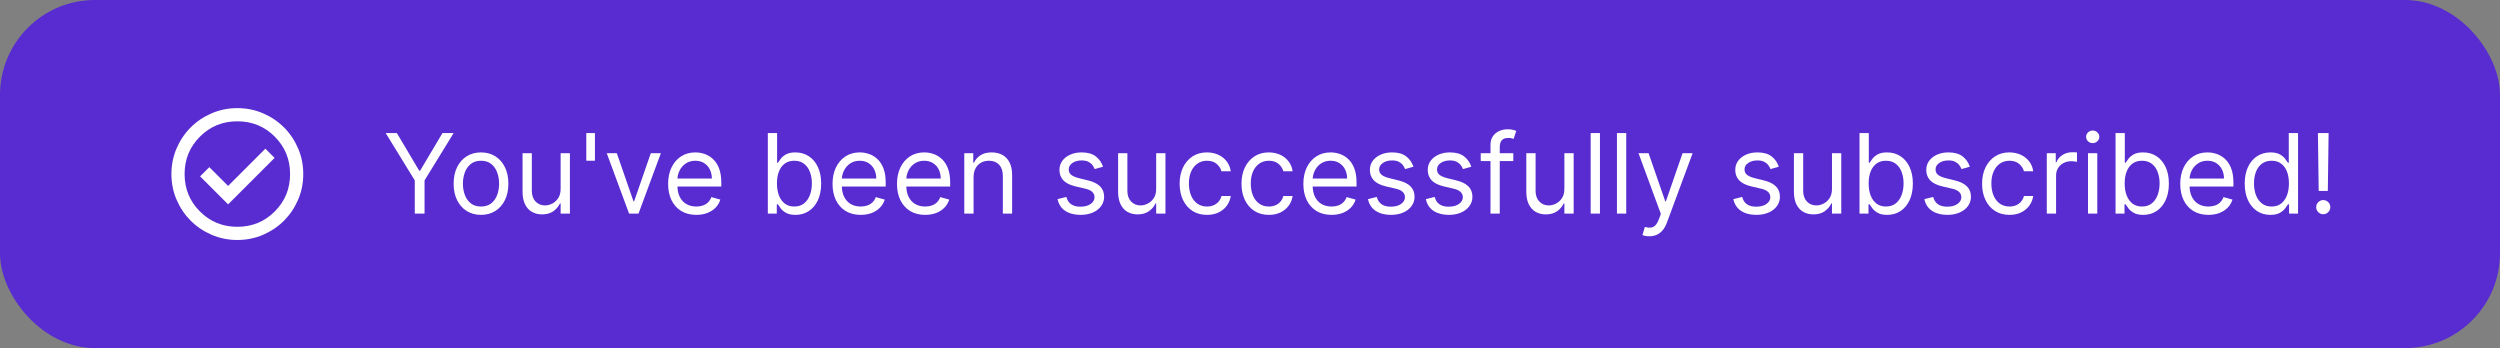 <svg width="316" height="44" viewBox="0 0 316 44" fill="none" xmlns="http://www.w3.org/2000/svg">
<rect x="0" y="0" width="316" height="44" fill="#808080" stroke="none"/>
<rect width="316" height="44" rx="12" fill="#4E17E5" fill-opacity="0.8"/>
<path d="M28.833 25.833L34.708 19.958L33.542 18.792L28.833 23.5L26.458 21.125L25.292 22.292L28.833 25.833ZM30 30.333C28.847 30.333 27.764 30.115 26.75 29.677C25.736 29.24 24.854 28.646 24.104 27.896C23.354 27.146 22.76 26.264 22.323 25.25C21.885 24.236 21.667 23.153 21.667 22C21.667 20.847 21.885 19.764 22.323 18.75C22.76 17.736 23.354 16.854 24.104 16.104C24.854 15.354 25.736 14.76 26.75 14.323C27.764 13.885 28.847 13.667 30 13.667C31.153 13.667 32.236 13.885 33.25 14.323C34.264 14.76 35.146 15.354 35.896 16.104C36.646 16.854 37.24 17.736 37.677 18.75C38.115 19.764 38.333 20.847 38.333 22C38.333 23.153 38.115 24.236 37.677 25.25C37.24 26.264 36.646 27.146 35.896 27.896C35.146 28.646 34.264 29.24 33.25 29.677C32.236 30.115 31.153 30.333 30 30.333ZM30 28.667C31.861 28.667 33.438 28.021 34.729 26.729C36.021 25.438 36.667 23.861 36.667 22C36.667 20.139 36.021 18.562 34.729 17.271C33.438 15.979 31.861 15.333 30 15.333C28.139 15.333 26.562 15.979 25.271 17.271C23.979 18.562 23.333 20.139 23.333 22C23.333 23.861 23.979 25.438 25.271 26.729C26.562 28.021 28.139 28.667 30 28.667Z" fill="white"/>
<path d="M48.751 16.818H50.163L52.986 21.571H53.106L55.929 16.818H57.341L53.663 22.804V27H52.429V22.804L48.751 16.818ZM60.799 27.159C60.11 27.159 59.505 26.995 58.985 26.667C58.468 26.339 58.063 25.88 57.772 25.29C57.483 24.7 57.339 24.01 57.339 23.222C57.339 22.426 57.483 21.732 57.772 21.139C58.063 20.545 58.468 20.084 58.985 19.756C59.505 19.428 60.11 19.264 60.799 19.264C61.489 19.264 62.092 19.428 62.609 19.756C63.129 20.084 63.534 20.545 63.822 21.139C64.114 21.732 64.259 22.426 64.259 23.222C64.259 24.01 64.114 24.7 63.822 25.29C63.534 25.88 63.129 26.339 62.609 26.667C62.092 26.995 61.489 27.159 60.799 27.159ZM60.799 26.105C61.323 26.105 61.754 25.971 62.092 25.702C62.43 25.434 62.68 25.081 62.843 24.643C63.005 24.206 63.086 23.732 63.086 23.222C63.086 22.711 63.005 22.236 62.843 21.795C62.68 21.354 62.43 20.998 62.092 20.726C61.754 20.454 61.323 20.318 60.799 20.318C60.276 20.318 59.845 20.454 59.507 20.726C59.169 20.998 58.918 21.354 58.756 21.795C58.593 22.236 58.512 22.711 58.512 23.222C58.512 23.732 58.593 24.206 58.756 24.643C58.918 25.081 59.169 25.434 59.507 25.702C59.845 25.971 60.276 26.105 60.799 26.105ZM70.863 23.878V19.364H72.036V27H70.863V25.707H70.783C70.604 26.095 70.326 26.425 69.948 26.697C69.57 26.965 69.093 27.099 68.516 27.099C68.039 27.099 67.615 26.995 67.244 26.786C66.872 26.574 66.581 26.256 66.369 25.832C66.156 25.404 66.05 24.866 66.05 24.216V19.364H67.224V24.136C67.224 24.693 67.379 25.137 67.691 25.469C68.006 25.8 68.407 25.966 68.894 25.966C69.186 25.966 69.483 25.891 69.784 25.742C70.089 25.593 70.344 25.364 70.55 25.056C70.758 24.748 70.863 24.355 70.863 23.878ZM75.199 16.818V20.318H74.106V16.818H75.199ZM83.533 19.364L80.709 27H79.516L76.692 19.364H77.965L80.073 25.449H80.152L82.26 19.364H83.533ZM88.01 27.159C87.274 27.159 86.639 26.997 86.106 26.672C85.576 26.344 85.166 25.886 84.878 25.3C84.593 24.71 84.45 24.024 84.45 23.241C84.45 22.459 84.593 21.77 84.878 21.173C85.166 20.573 85.567 20.106 86.081 19.771C86.598 19.433 87.201 19.264 87.891 19.264C88.288 19.264 88.681 19.331 89.069 19.463C89.457 19.596 89.81 19.811 90.128 20.109C90.446 20.404 90.7 20.796 90.888 21.283C91.077 21.77 91.172 22.37 91.172 23.082V23.579H85.285V22.565H89.979C89.979 22.134 89.892 21.75 89.72 21.412C89.551 21.074 89.309 20.807 88.994 20.611C88.683 20.416 88.315 20.318 87.891 20.318C87.423 20.318 87.019 20.434 86.678 20.666C86.34 20.895 86.079 21.193 85.897 21.561C85.715 21.929 85.624 22.323 85.624 22.744V23.421C85.624 23.997 85.723 24.486 85.922 24.887C86.124 25.285 86.404 25.588 86.762 25.797C87.12 26.002 87.536 26.105 88.01 26.105C88.318 26.105 88.597 26.062 88.845 25.976C89.097 25.886 89.314 25.754 89.496 25.578C89.679 25.399 89.82 25.177 89.919 24.912L91.053 25.23C90.933 25.615 90.733 25.953 90.451 26.244C90.169 26.533 89.821 26.758 89.407 26.921C88.993 27.079 88.527 27.159 88.01 27.159ZM97.053 27V16.818H98.227V20.577H98.326C98.412 20.444 98.531 20.275 98.684 20.07C98.84 19.861 99.062 19.675 99.35 19.513C99.642 19.347 100.036 19.264 100.533 19.264C101.176 19.264 101.743 19.425 102.234 19.746C102.724 20.068 103.107 20.524 103.382 21.114C103.657 21.704 103.795 22.4 103.795 23.202C103.795 24.01 103.657 24.711 103.382 25.305C103.107 25.895 102.726 26.352 102.239 26.677C101.751 26.998 101.19 27.159 100.553 27.159C100.063 27.159 99.67 27.078 99.375 26.916C99.08 26.75 98.853 26.562 98.694 26.354C98.535 26.142 98.412 25.966 98.326 25.827H98.187V27H97.053ZM98.207 23.182C98.207 23.759 98.291 24.267 98.46 24.708C98.629 25.146 98.876 25.489 99.201 25.737C99.526 25.983 99.924 26.105 100.394 26.105C100.885 26.105 101.294 25.976 101.622 25.717C101.954 25.456 102.202 25.104 102.368 24.663C102.537 24.219 102.621 23.725 102.621 23.182C102.621 22.645 102.539 22.161 102.373 21.73C102.21 21.296 101.964 20.953 101.632 20.701C101.304 20.446 100.891 20.318 100.394 20.318C99.917 20.318 99.516 20.439 99.191 20.681C98.866 20.92 98.621 21.255 98.455 21.685C98.29 22.113 98.207 22.612 98.207 23.182ZM108.791 27.159C108.055 27.159 107.421 26.997 106.887 26.672C106.357 26.344 105.947 25.886 105.659 25.3C105.374 24.71 105.232 24.024 105.232 23.241C105.232 22.459 105.374 21.77 105.659 21.173C105.947 20.573 106.348 20.106 106.862 19.771C107.379 19.433 107.982 19.264 108.672 19.264C109.07 19.264 109.462 19.331 109.85 19.463C110.238 19.596 110.591 19.811 110.909 20.109C111.227 20.404 111.481 20.796 111.67 21.283C111.859 21.77 111.953 22.37 111.953 23.082V23.579H106.067V22.565H110.76C110.76 22.134 110.674 21.75 110.501 21.412C110.332 21.074 110.09 20.807 109.776 20.611C109.464 20.416 109.096 20.318 108.672 20.318C108.205 20.318 107.8 20.434 107.459 20.666C107.121 20.895 106.861 21.193 106.678 21.561C106.496 21.929 106.405 22.323 106.405 22.744V23.421C106.405 23.997 106.504 24.486 106.703 24.887C106.905 25.285 107.185 25.588 107.543 25.797C107.901 26.002 108.317 26.105 108.791 26.105C109.099 26.105 109.378 26.062 109.626 25.976C109.878 25.886 110.095 25.754 110.278 25.578C110.46 25.399 110.601 25.177 110.7 24.912L111.834 25.23C111.714 25.615 111.514 25.953 111.232 26.244C110.951 26.533 110.603 26.758 110.188 26.921C109.774 27.079 109.308 27.159 108.791 27.159ZM116.94 27.159C116.204 27.159 115.569 26.997 115.036 26.672C114.505 26.344 114.096 25.886 113.808 25.3C113.522 24.71 113.38 24.024 113.38 23.241C113.38 22.459 113.522 21.77 113.808 21.173C114.096 20.573 114.497 20.106 115.011 19.771C115.528 19.433 116.131 19.264 116.82 19.264C117.218 19.264 117.611 19.331 117.999 19.463C118.386 19.596 118.739 19.811 119.058 20.109C119.376 20.404 119.629 20.796 119.818 21.283C120.007 21.77 120.102 22.37 120.102 23.082V23.579H114.215V22.565H118.908C118.908 22.134 118.822 21.75 118.65 21.412C118.481 21.074 118.239 20.807 117.924 20.611C117.612 20.416 117.245 20.318 116.82 20.318C116.353 20.318 115.949 20.434 115.607 20.666C115.269 20.895 115.009 21.193 114.827 21.561C114.644 21.929 114.553 22.323 114.553 22.744V23.421C114.553 23.997 114.653 24.486 114.852 24.887C115.054 25.285 115.334 25.588 115.692 25.797C116.05 26.002 116.466 26.105 116.94 26.105C117.248 26.105 117.526 26.062 117.775 25.976C118.027 25.886 118.244 25.754 118.426 25.578C118.608 25.399 118.749 25.177 118.849 24.912L119.982 25.23C119.863 25.615 119.662 25.953 119.381 26.244C119.099 26.533 118.751 26.758 118.337 26.921C117.922 27.079 117.457 27.159 116.94 27.159ZM123.06 22.406V27H121.886V19.364H123.02V20.557H123.119C123.298 20.169 123.57 19.858 123.935 19.622C124.299 19.384 124.77 19.264 125.347 19.264C125.864 19.264 126.316 19.37 126.704 19.582C127.092 19.791 127.393 20.109 127.609 20.537C127.824 20.961 127.932 21.498 127.932 22.148V27H126.759V22.227C126.759 21.627 126.603 21.16 126.291 20.825C125.98 20.487 125.552 20.318 125.009 20.318C124.634 20.318 124.299 20.399 124.004 20.562C123.713 20.724 123.482 20.961 123.313 21.273C123.144 21.584 123.06 21.962 123.06 22.406ZM139.422 21.074L138.368 21.372C138.302 21.197 138.204 21.026 138.075 20.86C137.949 20.691 137.777 20.552 137.558 20.442C137.339 20.333 137.059 20.278 136.718 20.278C136.251 20.278 135.861 20.386 135.55 20.602C135.241 20.814 135.087 21.084 135.087 21.412C135.087 21.704 135.193 21.934 135.405 22.103C135.617 22.272 135.949 22.413 136.4 22.526L137.533 22.804C138.216 22.97 138.725 23.223 139.059 23.565C139.394 23.903 139.562 24.338 139.562 24.872C139.562 25.31 139.436 25.701 139.184 26.046C138.935 26.39 138.587 26.662 138.14 26.861C137.692 27.06 137.172 27.159 136.579 27.159C135.8 27.159 135.155 26.99 134.645 26.652C134.134 26.314 133.811 25.82 133.675 25.171L134.789 24.892C134.895 25.303 135.095 25.611 135.39 25.817C135.689 26.022 136.078 26.125 136.559 26.125C137.106 26.125 137.54 26.009 137.861 25.777C138.186 25.542 138.349 25.26 138.349 24.932C138.349 24.667 138.256 24.445 138.07 24.266C137.885 24.083 137.599 23.947 137.215 23.858L135.942 23.56C135.243 23.394 134.729 23.137 134.401 22.789C134.076 22.438 133.914 21.999 133.914 21.472C133.914 21.041 134.035 20.66 134.277 20.328C134.522 19.997 134.855 19.736 135.276 19.548C135.7 19.359 136.181 19.264 136.718 19.264C137.474 19.264 138.067 19.43 138.498 19.761C138.932 20.093 139.24 20.53 139.422 21.074ZM146.14 23.878V19.364H147.314V27H146.14V25.707H146.061C145.882 26.095 145.603 26.425 145.225 26.697C144.848 26.965 144.37 27.099 143.794 27.099C143.316 27.099 142.892 26.995 142.521 26.786C142.15 26.574 141.858 26.256 141.646 25.832C141.434 25.404 141.328 24.866 141.328 24.216V19.364H142.501V24.136C142.501 24.693 142.657 25.137 142.968 25.469C143.283 25.8 143.684 25.966 144.172 25.966C144.463 25.966 144.76 25.891 145.061 25.742C145.366 25.593 145.622 25.364 145.827 25.056C146.036 24.748 146.14 24.355 146.14 23.878ZM152.565 27.159C151.849 27.159 151.232 26.99 150.715 26.652C150.198 26.314 149.801 25.848 149.522 25.255C149.244 24.662 149.105 23.984 149.105 23.222C149.105 22.446 149.247 21.762 149.532 21.168C149.82 20.572 150.222 20.106 150.735 19.771C151.252 19.433 151.856 19.264 152.545 19.264C153.082 19.264 153.566 19.364 153.997 19.562C154.427 19.761 154.78 20.04 155.056 20.398C155.331 20.756 155.501 21.173 155.568 21.651H154.394C154.305 21.303 154.106 20.994 153.798 20.726C153.493 20.454 153.082 20.318 152.565 20.318C152.107 20.318 151.706 20.438 151.362 20.676C151.02 20.912 150.753 21.245 150.561 21.675C150.372 22.103 150.278 22.605 150.278 23.182C150.278 23.772 150.371 24.285 150.556 24.723C150.745 25.16 151.01 25.5 151.352 25.742C151.696 25.984 152.101 26.105 152.565 26.105C152.87 26.105 153.146 26.052 153.395 25.946C153.644 25.84 153.854 25.688 154.026 25.489C154.199 25.29 154.321 25.051 154.394 24.773H155.568C155.501 25.224 155.337 25.63 155.075 25.991C154.817 26.349 154.474 26.634 154.046 26.846C153.622 27.055 153.128 27.159 152.565 27.159ZM160.385 27.159C159.669 27.159 159.053 26.99 158.536 26.652C158.019 26.314 157.621 25.848 157.343 25.255C157.064 24.662 156.925 23.984 156.925 23.222C156.925 22.446 157.067 21.762 157.352 21.168C157.641 20.572 158.042 20.106 158.556 19.771C159.073 19.433 159.676 19.264 160.365 19.264C160.902 19.264 161.386 19.364 161.817 19.562C162.248 19.761 162.601 20.04 162.876 20.398C163.151 20.756 163.322 21.173 163.388 21.651H162.215C162.125 21.303 161.926 20.994 161.618 20.726C161.313 20.454 160.902 20.318 160.385 20.318C159.928 20.318 159.527 20.438 159.182 20.676C158.841 20.912 158.574 21.245 158.382 21.675C158.193 22.103 158.098 22.605 158.098 23.182C158.098 23.772 158.191 24.285 158.377 24.723C158.566 25.16 158.831 25.5 159.172 25.742C159.517 25.984 159.921 26.105 160.385 26.105C160.69 26.105 160.967 26.052 161.215 25.946C161.464 25.84 161.674 25.688 161.847 25.489C162.019 25.29 162.142 25.051 162.215 24.773H163.388C163.322 25.224 163.158 25.63 162.896 25.991C162.637 26.349 162.294 26.634 161.867 26.846C161.442 27.055 160.949 27.159 160.385 27.159ZM168.305 27.159C167.569 27.159 166.934 26.997 166.401 26.672C165.87 26.344 165.461 25.886 165.173 25.3C164.888 24.71 164.745 24.024 164.745 23.241C164.745 22.459 164.888 21.77 165.173 21.173C165.461 20.573 165.862 20.106 166.376 19.771C166.893 19.433 167.496 19.264 168.186 19.264C168.583 19.264 168.976 19.331 169.364 19.463C169.752 19.596 170.105 19.811 170.423 20.109C170.741 20.404 170.994 20.796 171.183 21.283C171.372 21.77 171.467 22.37 171.467 23.082V23.579H165.58V22.565H170.274C170.274 22.134 170.187 21.75 170.015 21.412C169.846 21.074 169.604 20.807 169.289 20.611C168.978 20.416 168.61 20.318 168.186 20.318C167.718 20.318 167.314 20.434 166.972 20.666C166.634 20.895 166.374 21.193 166.192 21.561C166.01 21.929 165.919 22.323 165.919 22.744V23.421C165.919 23.997 166.018 24.486 166.217 24.887C166.419 25.285 166.699 25.588 167.057 25.797C167.415 26.002 167.831 26.105 168.305 26.105C168.613 26.105 168.892 26.062 169.14 25.976C169.392 25.886 169.609 25.754 169.791 25.578C169.974 25.399 170.115 25.177 170.214 24.912L171.347 25.23C171.228 25.615 171.028 25.953 170.746 26.244C170.464 26.533 170.116 26.758 169.702 26.921C169.288 27.079 168.822 27.159 168.305 27.159ZM178.661 21.074L177.607 21.372C177.54 21.197 177.443 21.026 177.313 20.86C177.187 20.691 177.015 20.552 176.796 20.442C176.578 20.333 176.298 20.278 175.956 20.278C175.489 20.278 175.099 20.386 174.788 20.602C174.48 20.814 174.325 21.084 174.325 21.412C174.325 21.704 174.432 21.934 174.644 22.103C174.856 22.272 175.187 22.413 175.638 22.526L176.771 22.804C177.454 22.97 177.963 23.223 178.298 23.565C178.633 23.903 178.8 24.338 178.8 24.872C178.8 25.31 178.674 25.701 178.422 26.046C178.173 26.39 177.825 26.662 177.378 26.861C176.931 27.06 176.41 27.159 175.817 27.159C175.038 27.159 174.393 26.99 173.883 26.652C173.373 26.314 173.049 25.82 172.914 25.171L174.027 24.892C174.133 25.303 174.334 25.611 174.629 25.817C174.927 26.022 175.316 26.125 175.797 26.125C176.344 26.125 176.778 26.009 177.1 25.777C177.424 25.542 177.587 25.26 177.587 24.932C177.587 24.667 177.494 24.445 177.308 24.266C177.123 24.083 176.838 23.947 176.453 23.858L175.181 23.56C174.481 23.394 173.968 23.137 173.639 22.789C173.315 22.438 173.152 21.999 173.152 21.472C173.152 21.041 173.273 20.66 173.515 20.328C173.76 19.997 174.093 19.736 174.514 19.548C174.939 19.359 175.419 19.264 175.956 19.264C176.712 19.264 177.305 19.43 177.736 19.761C178.17 20.093 178.478 20.53 178.661 21.074ZM185.975 21.074L184.921 21.372C184.855 21.197 184.757 21.026 184.628 20.86C184.502 20.691 184.33 20.552 184.111 20.442C183.892 20.333 183.612 20.278 183.271 20.278C182.803 20.278 182.414 20.386 182.102 20.602C181.794 20.814 181.64 21.084 181.64 21.412C181.64 21.704 181.746 21.934 181.958 22.103C182.17 22.272 182.502 22.413 182.952 22.526L184.086 22.804C184.769 22.97 185.277 23.223 185.612 23.565C185.947 23.903 186.114 24.338 186.114 24.872C186.114 25.31 185.988 25.701 185.737 26.046C185.488 26.39 185.14 26.662 184.692 26.861C184.245 27.06 183.725 27.159 183.131 27.159C182.353 27.159 181.708 26.99 181.197 26.652C180.687 26.314 180.364 25.82 180.228 25.171L181.342 24.892C181.448 25.303 181.648 25.611 181.943 25.817C182.241 26.022 182.631 26.125 183.112 26.125C183.658 26.125 184.093 26.009 184.414 25.777C184.739 25.542 184.901 25.26 184.901 24.932C184.901 24.667 184.808 24.445 184.623 24.266C184.437 24.083 184.152 23.947 183.768 23.858L182.495 23.56C181.796 23.394 181.282 23.137 180.954 22.789C180.629 22.438 180.467 21.999 180.467 21.472C180.467 21.041 180.588 20.66 180.83 20.328C181.075 19.997 181.408 19.736 181.829 19.548C182.253 19.359 182.734 19.264 183.271 19.264C184.026 19.264 184.62 19.43 185.05 19.761C185.485 20.093 185.793 20.53 185.975 21.074ZM191.281 19.364V20.358H187.165V19.364H191.281ZM188.398 27V18.31C188.398 17.872 188.5 17.508 188.706 17.216C188.911 16.924 189.178 16.706 189.506 16.56C189.834 16.414 190.181 16.341 190.545 16.341C190.834 16.341 191.069 16.364 191.251 16.41C191.434 16.457 191.569 16.5 191.659 16.54L191.321 17.554C191.261 17.534 191.178 17.509 191.072 17.479C190.97 17.45 190.834 17.435 190.665 17.435C190.277 17.435 189.997 17.532 189.824 17.728C189.655 17.924 189.571 18.21 189.571 18.588V27H188.398ZM197.738 23.878V19.364H198.911V27H197.738V25.707H197.658C197.479 26.095 197.201 26.425 196.823 26.697C196.445 26.965 195.968 27.099 195.391 27.099C194.914 27.099 194.49 26.995 194.119 26.786C193.747 26.574 193.456 26.256 193.244 25.832C193.031 25.404 192.925 24.866 192.925 24.216V19.364H194.099V24.136C194.099 24.693 194.254 25.137 194.566 25.469C194.881 25.8 195.282 25.966 195.769 25.966C196.061 25.966 196.357 25.891 196.659 25.742C196.964 25.593 197.219 25.364 197.425 25.056C197.634 24.748 197.738 24.355 197.738 23.878ZM202.233 16.818V27H201.06V16.818H202.233ZM205.556 16.818V27H204.382V16.818H205.556ZM208.46 29.864C208.262 29.864 208.084 29.847 207.928 29.814C207.773 29.784 207.665 29.754 207.605 29.724L207.904 28.69C208.189 28.763 208.441 28.79 208.659 28.77C208.878 28.75 209.072 28.652 209.241 28.477C209.413 28.304 209.571 28.024 209.713 27.636L209.932 27.04L207.108 19.364H208.381L210.489 25.449H210.568L212.676 19.364H213.949L210.708 28.114C210.562 28.508 210.381 28.834 210.166 29.093C209.95 29.355 209.7 29.549 209.415 29.675C209.133 29.801 208.815 29.864 208.46 29.864ZM224.844 21.074L223.79 21.372C223.724 21.197 223.626 21.026 223.497 20.86C223.371 20.691 223.199 20.552 222.98 20.442C222.761 20.333 222.481 20.278 222.14 20.278C221.672 20.278 221.283 20.386 220.971 20.602C220.663 20.814 220.509 21.084 220.509 21.412C220.509 21.704 220.615 21.934 220.827 22.103C221.039 22.272 221.371 22.413 221.822 22.526L222.955 22.804C223.638 22.97 224.147 23.223 224.481 23.565C224.816 23.903 224.983 24.338 224.983 24.872C224.983 25.31 224.858 25.701 224.606 26.046C224.357 26.39 224.009 26.662 223.562 26.861C223.114 27.06 222.594 27.159 222.001 27.159C221.222 27.159 220.577 26.99 220.067 26.652C219.556 26.314 219.233 25.82 219.097 25.171L220.211 24.892C220.317 25.303 220.517 25.611 220.812 25.817C221.111 26.022 221.5 26.125 221.981 26.125C222.528 26.125 222.962 26.009 223.283 25.777C223.608 25.542 223.77 25.26 223.77 24.932C223.77 24.667 223.678 24.445 223.492 24.266C223.306 24.083 223.021 23.947 222.637 23.858L221.364 23.56C220.665 23.394 220.151 23.137 219.823 22.789C219.498 22.438 219.336 21.999 219.336 21.472C219.336 21.041 219.457 20.66 219.699 20.328C219.944 19.997 220.277 19.736 220.698 19.548C221.122 19.359 221.603 19.264 222.14 19.264C222.895 19.264 223.489 19.43 223.92 19.761C224.354 20.093 224.662 20.53 224.844 21.074ZM231.562 23.878V19.364H232.735V27H231.562V25.707H231.483C231.304 26.095 231.025 26.425 230.647 26.697C230.27 26.965 229.792 27.099 229.216 27.099C228.738 27.099 228.314 26.995 227.943 26.786C227.572 26.574 227.28 26.256 227.068 25.832C226.856 25.404 226.75 24.866 226.75 24.216V19.364H227.923V24.136C227.923 24.693 228.079 25.137 228.39 25.469C228.705 25.8 229.106 25.966 229.593 25.966C229.885 25.966 230.182 25.891 230.483 25.742C230.788 25.593 231.043 25.364 231.249 25.056C231.458 24.748 231.562 24.355 231.562 23.878ZM235.044 27V16.818H236.217V20.577H236.316C236.402 20.444 236.522 20.275 236.674 20.07C236.83 19.861 237.052 19.675 237.34 19.513C237.632 19.347 238.026 19.264 238.524 19.264C239.167 19.264 239.733 19.425 240.224 19.746C240.714 20.068 241.097 20.524 241.372 21.114C241.647 21.704 241.785 22.4 241.785 23.202C241.785 24.01 241.647 24.711 241.372 25.305C241.097 25.895 240.716 26.352 240.229 26.677C239.742 26.998 239.18 27.159 238.544 27.159C238.053 27.159 237.66 27.078 237.365 26.916C237.07 26.75 236.843 26.562 236.684 26.354C236.525 26.142 236.402 25.966 236.316 25.827H236.177V27H235.044ZM236.197 23.182C236.197 23.759 236.281 24.267 236.45 24.708C236.619 25.146 236.866 25.489 237.191 25.737C237.516 25.983 237.914 26.105 238.384 26.105C238.875 26.105 239.284 25.976 239.612 25.717C239.944 25.456 240.192 25.104 240.358 24.663C240.527 24.219 240.612 23.725 240.612 23.182C240.612 22.645 240.529 22.161 240.363 21.73C240.201 21.296 239.954 20.953 239.622 20.701C239.294 20.446 238.882 20.318 238.384 20.318C237.907 20.318 237.506 20.439 237.181 20.681C236.856 20.92 236.611 21.255 236.445 21.685C236.28 22.113 236.197 22.612 236.197 23.182ZM248.989 21.074L247.935 21.372C247.869 21.197 247.771 21.026 247.642 20.86C247.516 20.691 247.343 20.552 247.124 20.442C246.906 20.333 246.626 20.278 246.284 20.278C245.817 20.278 245.427 20.386 245.116 20.602C244.808 20.814 244.654 21.084 244.654 21.412C244.654 21.704 244.76 21.934 244.972 22.103C245.184 22.272 245.515 22.413 245.966 22.526L247.1 22.804C247.782 22.97 248.291 23.223 248.626 23.565C248.961 23.903 249.128 24.338 249.128 24.872C249.128 25.31 249.002 25.701 248.75 26.046C248.502 26.39 248.154 26.662 247.706 26.861C247.259 27.06 246.738 27.159 246.145 27.159C245.366 27.159 244.722 26.99 244.211 26.652C243.701 26.314 243.378 25.82 243.242 25.171L244.355 24.892C244.461 25.303 244.662 25.611 244.957 25.817C245.255 26.022 245.645 26.125 246.125 26.125C246.672 26.125 247.106 26.009 247.428 25.777C247.753 25.542 247.915 25.26 247.915 24.932C247.915 24.667 247.822 24.445 247.637 24.266C247.451 24.083 247.166 23.947 246.781 23.858L245.509 23.56C244.809 23.394 244.296 23.137 243.968 22.789C243.643 22.438 243.48 21.999 243.48 21.472C243.48 21.041 243.601 20.66 243.843 20.328C244.088 19.997 244.422 19.736 244.843 19.548C245.267 19.359 245.747 19.264 246.284 19.264C247.04 19.264 247.633 19.43 248.064 19.761C248.498 20.093 248.807 20.53 248.989 21.074ZM253.996 27.159C253.281 27.159 252.664 26.99 252.147 26.652C251.63 26.314 251.232 25.848 250.954 25.255C250.675 24.662 250.536 23.984 250.536 23.222C250.536 22.446 250.679 21.762 250.964 21.168C251.252 20.572 251.653 20.106 252.167 19.771C252.684 19.433 253.287 19.264 253.977 19.264C254.513 19.264 254.997 19.364 255.428 19.562C255.859 19.761 256.212 20.04 256.487 20.398C256.762 20.756 256.933 21.173 256.999 21.651H255.826C255.737 21.303 255.538 20.994 255.229 20.726C254.924 20.454 254.513 20.318 253.996 20.318C253.539 20.318 253.138 20.438 252.793 20.676C252.452 20.912 252.185 21.245 251.993 21.675C251.804 22.103 251.71 22.605 251.71 23.182C251.71 23.772 251.802 24.285 251.988 24.723C252.177 25.16 252.442 25.5 252.783 25.742C253.128 25.984 253.532 26.105 253.996 26.105C254.301 26.105 254.578 26.052 254.827 25.946C255.075 25.84 255.286 25.688 255.458 25.489C255.63 25.29 255.753 25.051 255.826 24.773H256.999C256.933 25.224 256.769 25.63 256.507 25.991C256.249 26.349 255.906 26.634 255.478 26.846C255.054 27.055 254.56 27.159 253.996 27.159ZM258.714 27V19.364H259.848V20.517H259.928C260.067 20.139 260.319 19.833 260.683 19.597C261.048 19.362 261.459 19.244 261.916 19.244C262.002 19.244 262.11 19.246 262.239 19.249C262.369 19.253 262.466 19.258 262.533 19.264V20.457C262.493 20.447 262.402 20.433 262.259 20.413C262.12 20.389 261.973 20.378 261.817 20.378C261.446 20.378 261.114 20.456 260.822 20.611C260.534 20.764 260.305 20.976 260.136 21.248C259.971 21.516 259.888 21.823 259.888 22.168V27H258.714ZM263.923 27V19.364H265.097V27H263.923ZM264.52 18.091C264.291 18.091 264.094 18.013 263.928 17.857C263.766 17.701 263.685 17.514 263.685 17.296C263.685 17.077 263.766 16.889 263.928 16.734C264.094 16.578 264.291 16.5 264.52 16.5C264.749 16.5 264.944 16.578 265.107 16.734C265.272 16.889 265.355 17.077 265.355 17.296C265.355 17.514 265.272 17.701 265.107 17.857C264.944 18.013 264.749 18.091 264.52 18.091ZM267.405 27V16.818H268.578V20.577H268.678C268.764 20.444 268.883 20.275 269.036 20.07C269.191 19.861 269.413 19.675 269.702 19.513C269.993 19.347 270.388 19.264 270.885 19.264C271.528 19.264 272.095 19.425 272.585 19.746C273.076 20.068 273.459 20.524 273.734 21.114C274.009 21.704 274.146 22.4 274.146 23.202C274.146 24.01 274.009 24.711 273.734 25.305C273.459 25.895 273.077 26.352 272.59 26.677C272.103 26.998 271.541 27.159 270.905 27.159C270.414 27.159 270.022 27.078 269.727 26.916C269.432 26.75 269.205 26.562 269.045 26.354C268.886 26.142 268.764 25.966 268.678 25.827H268.538V27H267.405ZM268.558 23.182C268.558 23.759 268.643 24.267 268.812 24.708C268.981 25.146 269.228 25.489 269.553 25.737C269.877 25.983 270.275 26.105 270.746 26.105C271.236 26.105 271.646 25.976 271.974 25.717C272.305 25.456 272.554 25.104 272.719 24.663C272.888 24.219 272.973 23.725 272.973 23.182C272.973 22.645 272.89 22.161 272.724 21.73C272.562 21.296 272.315 20.953 271.984 20.701C271.656 20.446 271.243 20.318 270.746 20.318C270.268 20.318 269.867 20.439 269.543 20.681C269.218 20.92 268.973 21.255 268.807 21.685C268.641 22.113 268.558 22.612 268.558 23.182ZM279.143 27.159C278.407 27.159 277.772 26.997 277.239 26.672C276.708 26.344 276.299 25.886 276.011 25.3C275.726 24.71 275.583 24.024 275.583 23.241C275.583 22.459 275.726 21.77 276.011 21.173C276.299 20.573 276.7 20.106 277.214 19.771C277.731 19.433 278.334 19.264 279.023 19.264C279.421 19.264 279.814 19.331 280.202 19.463C280.589 19.596 280.942 19.811 281.261 20.109C281.579 20.404 281.832 20.796 282.021 21.283C282.21 21.77 282.305 22.37 282.305 23.082V23.579H276.418V22.565H281.112C281.112 22.134 281.025 21.75 280.853 21.412C280.684 21.074 280.442 20.807 280.127 20.611C279.816 20.416 279.448 20.318 279.023 20.318C278.556 20.318 278.152 20.434 277.81 20.666C277.472 20.895 277.212 21.193 277.03 21.561C276.848 21.929 276.756 22.323 276.756 22.744V23.421C276.756 23.997 276.856 24.486 277.055 24.887C277.257 25.285 277.537 25.588 277.895 25.797C278.253 26.002 278.669 26.105 279.143 26.105C279.451 26.105 279.729 26.062 279.978 25.976C280.23 25.886 280.447 25.754 280.629 25.578C280.812 25.399 280.952 25.177 281.052 24.912L282.185 25.23C282.066 25.615 281.866 25.953 281.584 26.244C281.302 26.533 280.954 26.758 280.54 26.921C280.125 27.079 279.66 27.159 279.143 27.159ZM286.973 27.159C286.337 27.159 285.775 26.998 285.288 26.677C284.8 26.352 284.419 25.895 284.144 25.305C283.869 24.711 283.732 24.01 283.732 23.202C283.732 22.4 283.869 21.704 284.144 21.114C284.419 20.524 284.802 20.068 285.293 19.746C285.783 19.425 286.35 19.264 286.993 19.264C287.49 19.264 287.883 19.347 288.171 19.513C288.463 19.675 288.685 19.861 288.837 20.07C288.993 20.275 289.114 20.444 289.2 20.577H289.3V16.818H290.473V27H289.339V25.827H289.2C289.114 25.966 288.991 26.142 288.832 26.354C288.673 26.562 288.446 26.75 288.151 26.916C287.856 27.078 287.464 27.159 286.973 27.159ZM287.132 26.105C287.603 26.105 288 25.983 288.325 25.737C288.65 25.489 288.897 25.146 289.066 24.708C289.235 24.267 289.32 23.759 289.32 23.182C289.32 22.612 289.237 22.113 289.071 21.685C288.905 21.255 288.66 20.92 288.335 20.681C288.01 20.439 287.609 20.318 287.132 20.318C286.635 20.318 286.221 20.446 285.889 20.701C285.561 20.953 285.314 21.296 285.148 21.73C284.986 22.161 284.905 22.645 284.905 23.182C284.905 23.725 284.988 24.219 285.153 24.663C285.322 25.104 285.571 25.456 285.899 25.717C286.231 25.976 286.642 26.105 287.132 26.105ZM294.336 16.818L294.237 24.136H293.083L292.984 16.818H294.336ZM293.66 27.079C293.415 27.079 293.204 26.992 293.028 26.816C292.853 26.64 292.765 26.43 292.765 26.185C292.765 25.939 292.853 25.729 293.028 25.553C293.204 25.378 293.415 25.29 293.66 25.29C293.905 25.29 294.116 25.378 294.291 25.553C294.467 25.729 294.555 25.939 294.555 26.185C294.555 26.347 294.513 26.496 294.43 26.632C294.351 26.768 294.243 26.877 294.107 26.96C293.975 27.04 293.826 27.079 293.66 27.079Z" fill="white"/>
</svg>

